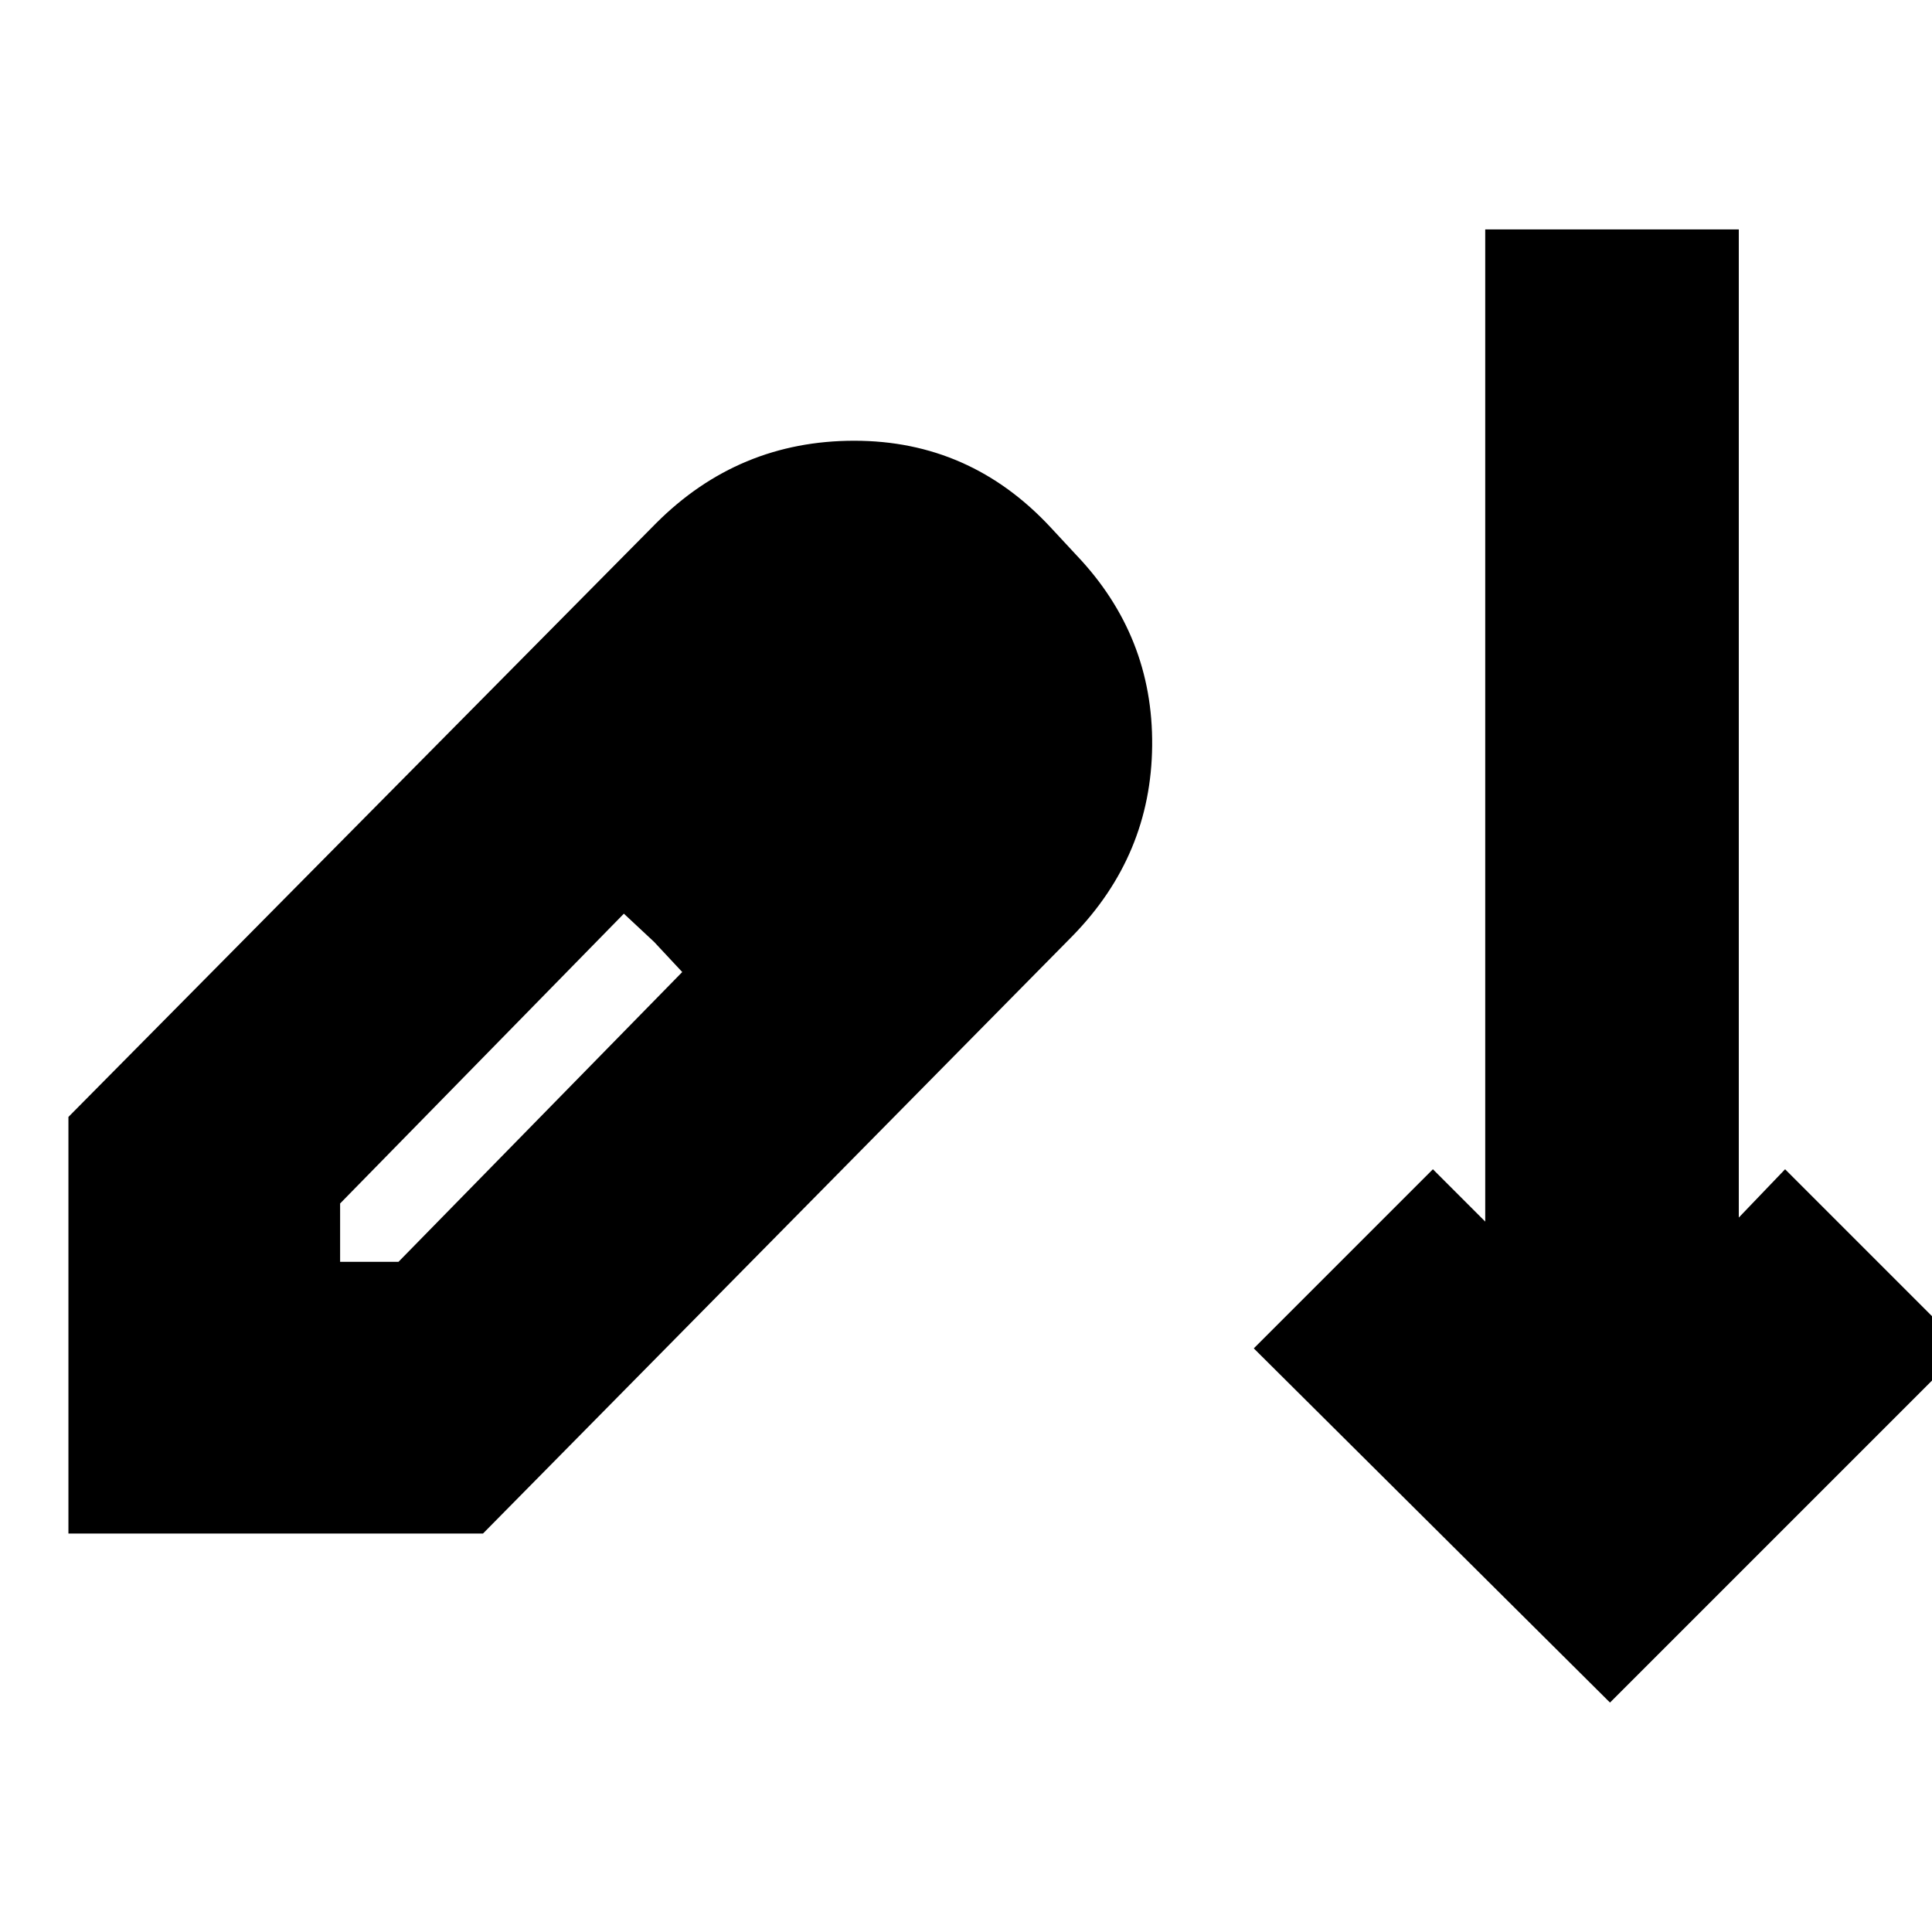 <svg xmlns="http://www.w3.org/2000/svg" height="24" viewBox="0 -960 960 960" width="24"><path d="M800-114 623-290l89-89 26 26v-493h126v491l23-24 89 89-176 176ZM34-198v-207l292-295q40.97-41 98.48-41Q482-741 522-698l13 14q38 40 37.5 94.5T533-495L240-198H34Zm135-135h29l141-144-14-15-15-14-141 144v29Zm245-218-29-30 29 30Z"/></svg>